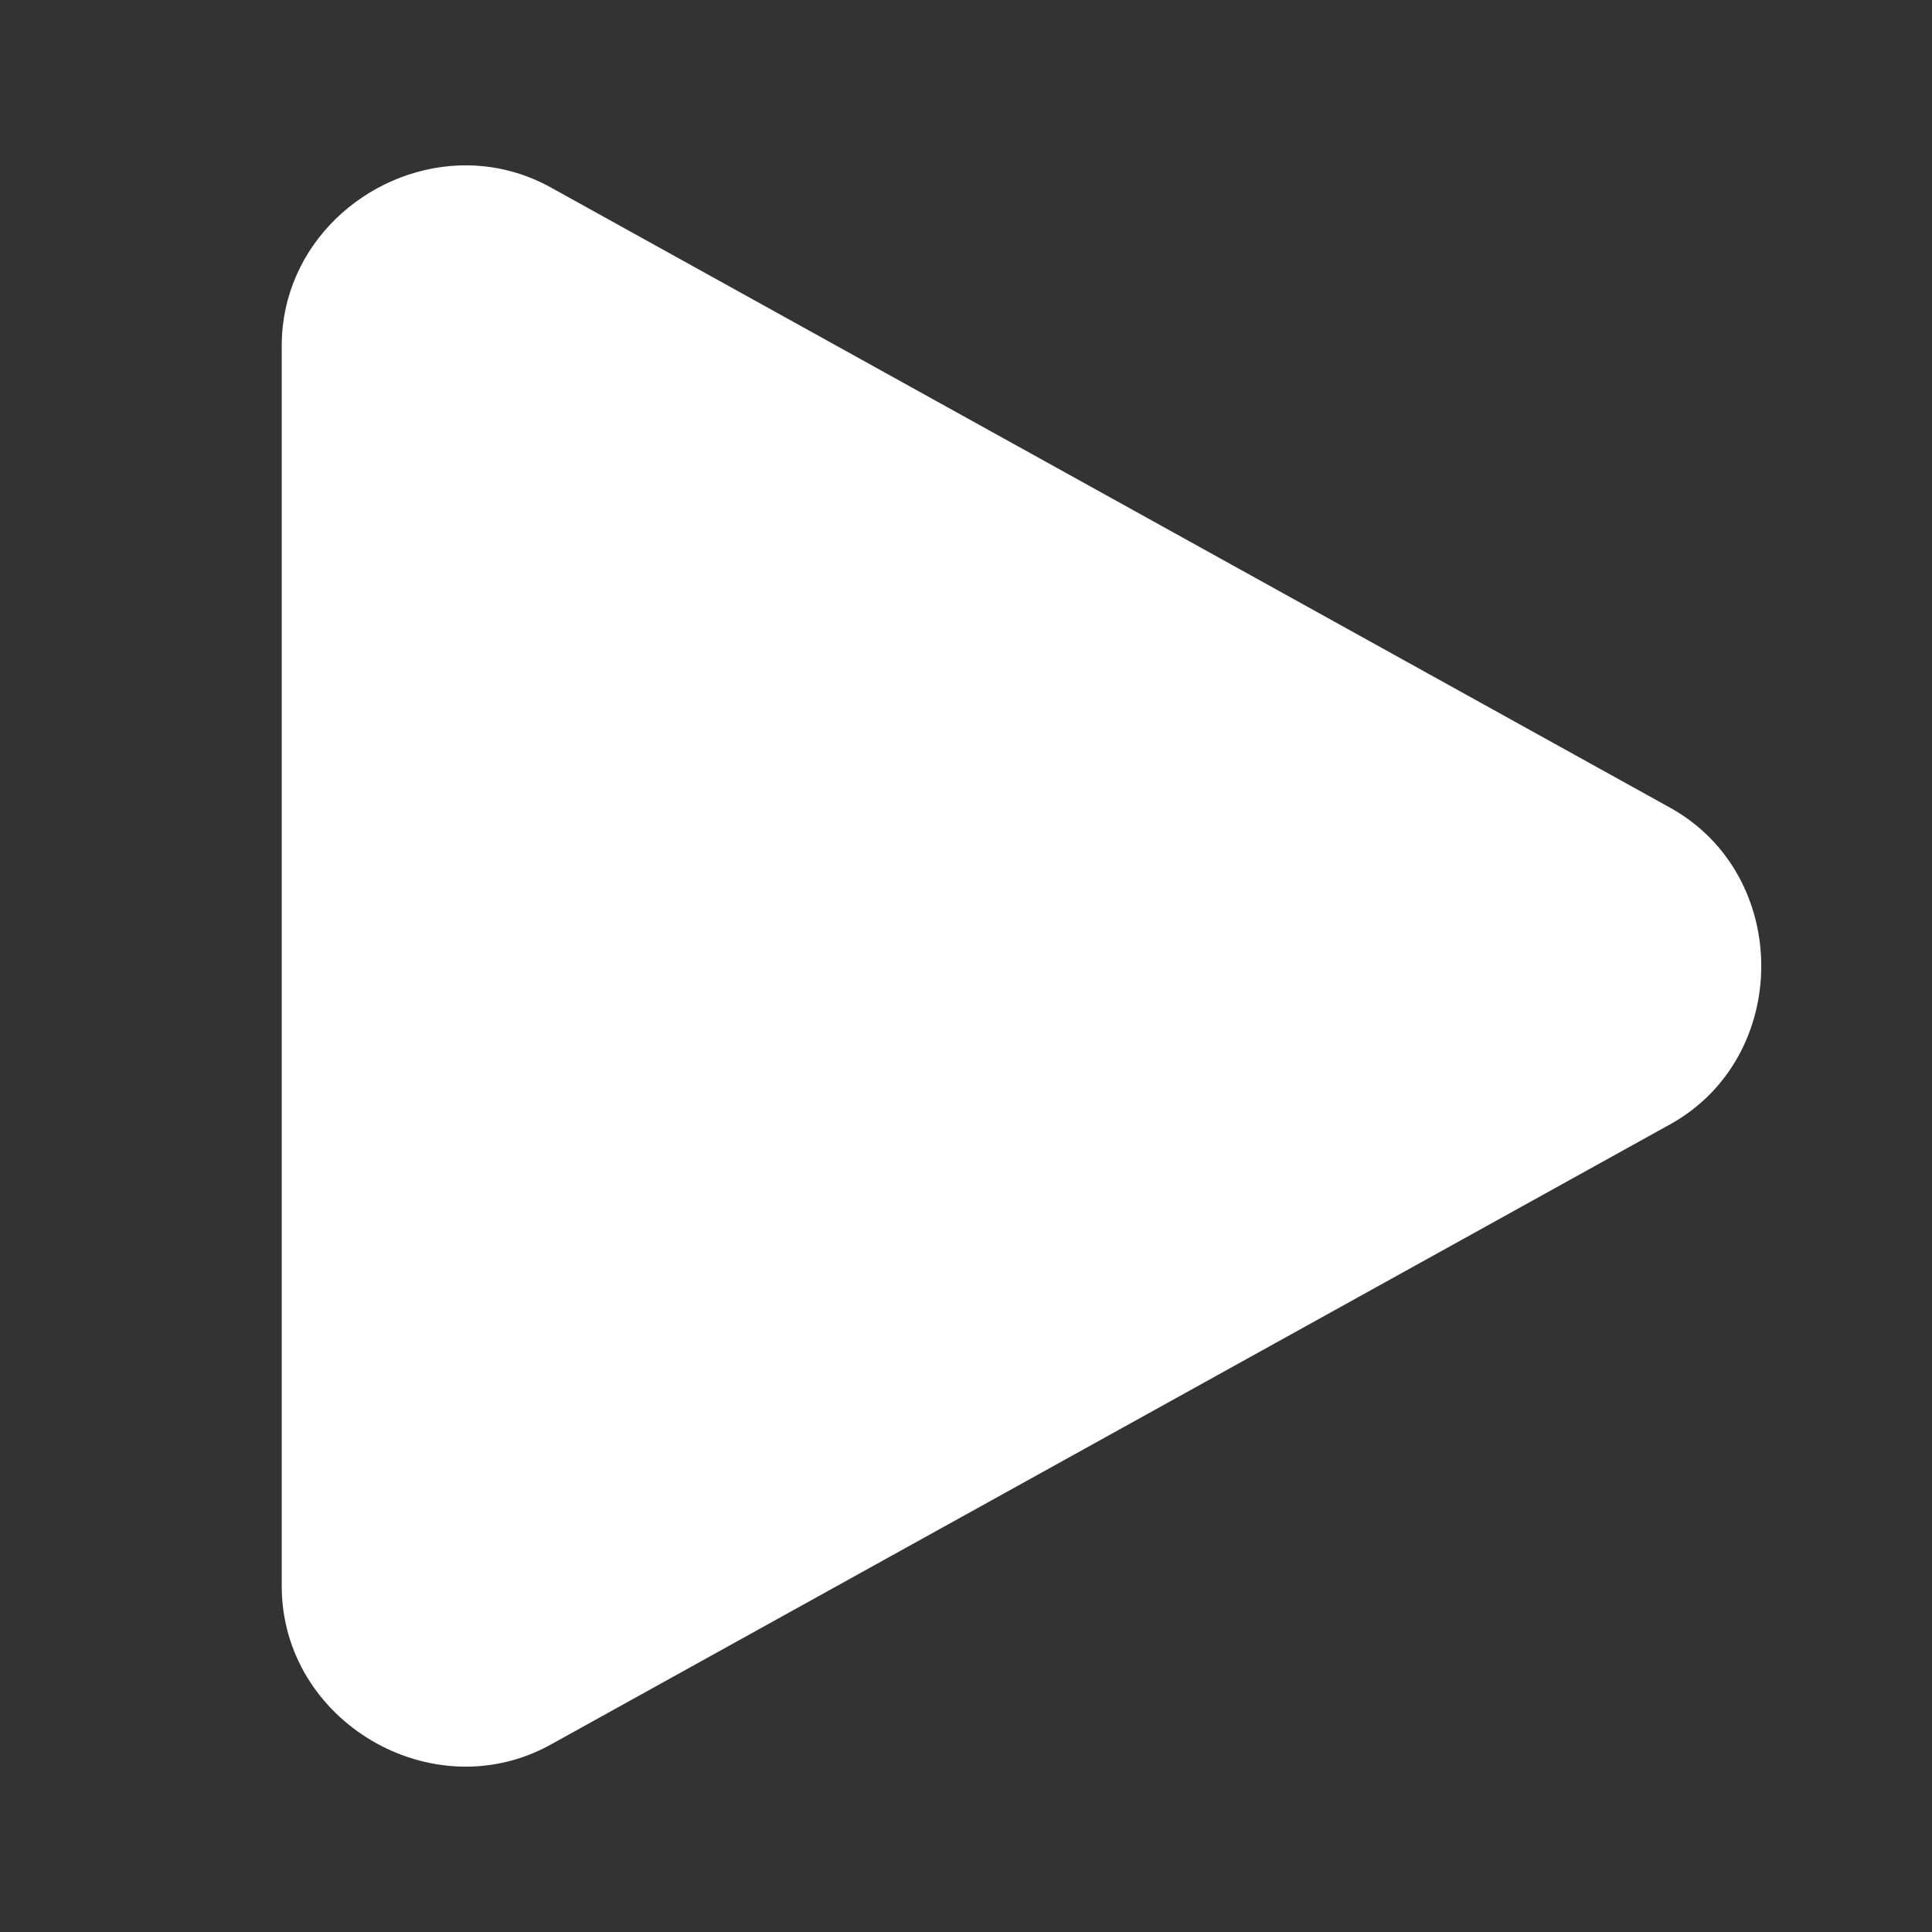 <svg width="40" height="40" viewBox="0 0 40 40" fill="none" xmlns="http://www.w3.org/2000/svg">
<rect x="0" y="0" width="40" height="40" fill="#333333" stroke="none"/>
<path d="M9.497 3.426C7.587 3.502 5.833 5.06 5.833 7.16V32.84C5.833 35.64 8.952 37.477 11.402 36.12L34.575 23.28C37.095 21.884 37.095 18.116 34.575 16.721L11.402 3.88C10.789 3.541 10.134 3.401 9.497 3.426Z" fill="white"/>
</svg>
